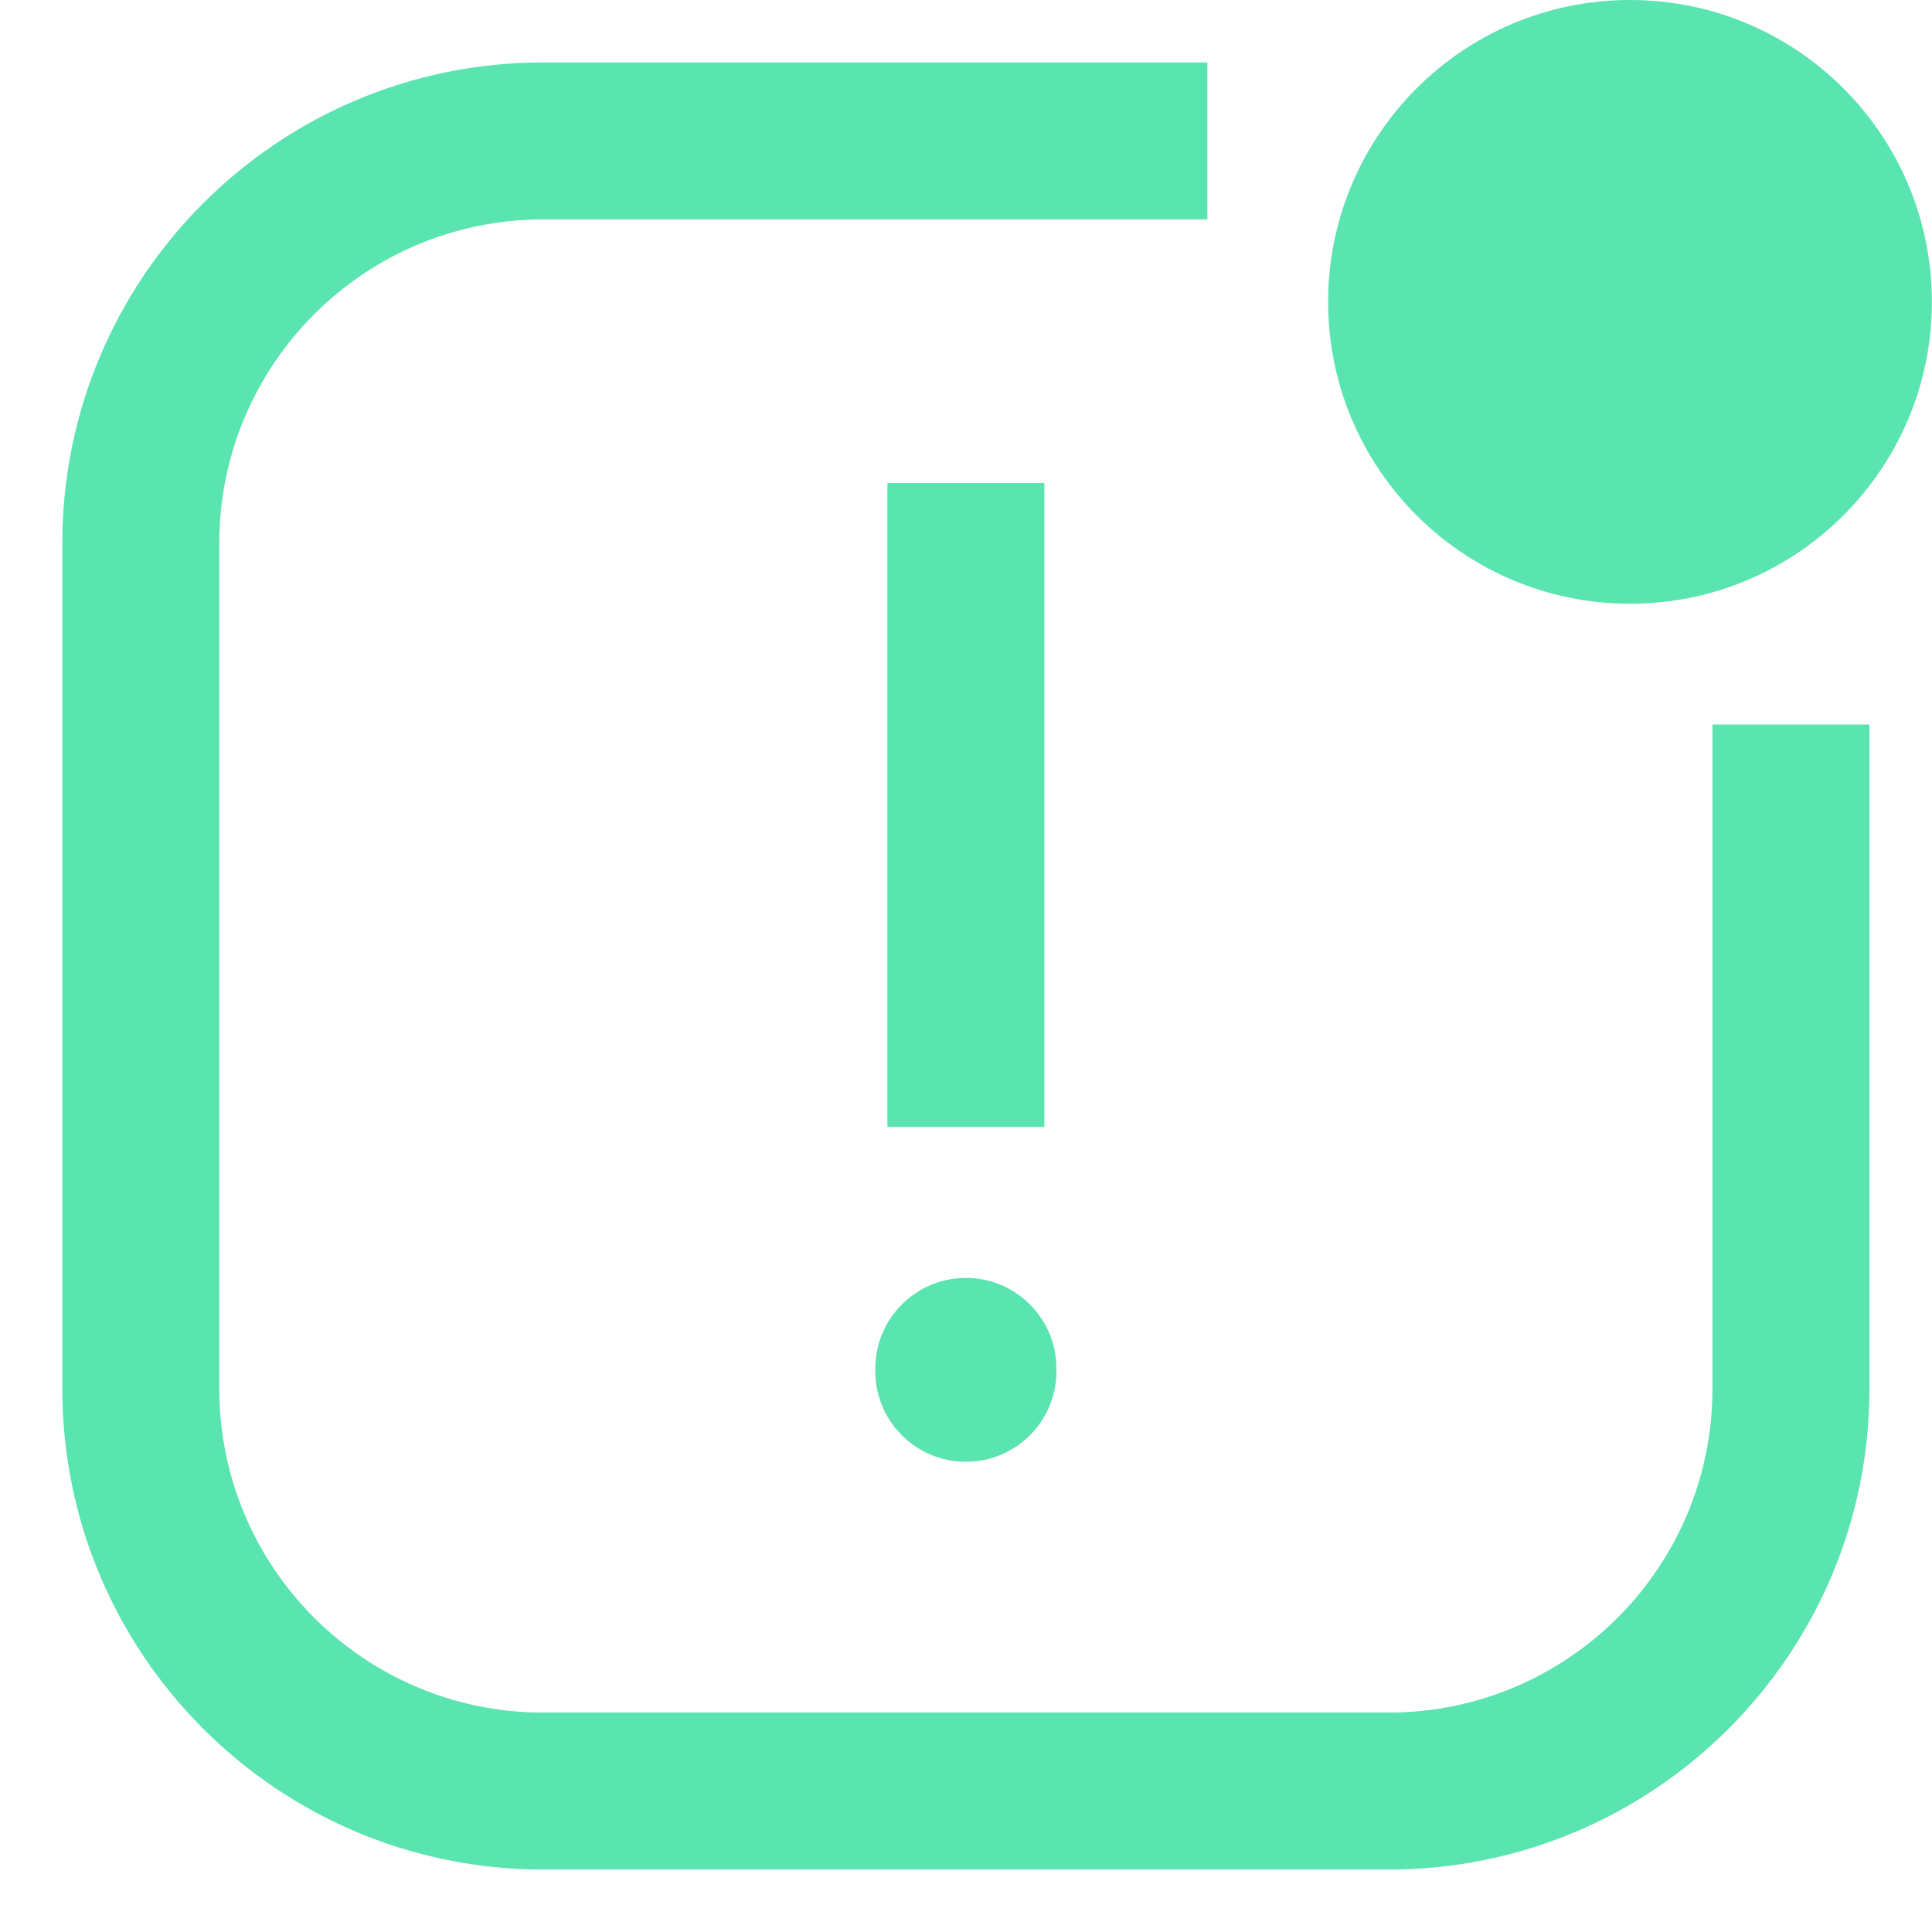 <svg width="16" height="16" viewBox="0 0 16 16" fill="none" xmlns="http://www.w3.org/2000/svg">
<g clip-path="url(#clip0_4296_365099)">
<path fill-rule="evenodd" clip-rule="evenodd" d="M13.499 5C14.88 5 15.999 3.88 15.999 2.5C15.999 1.119 14.88 -0 13.499 -0C12.118 -0 10.999 1.119 10.999 2.5C10.999 3.88 12.118 5 13.499 5ZM4.499 0.517H9.999V1.817H4.499C3.017 1.817 1.816 3.018 1.816 4.5V11.5C1.816 12.982 3.017 14.183 4.499 14.183H11.499C12.981 14.183 14.182 12.982 14.182 11.5V6H15.482V11.5C15.482 13.7 13.699 15.483 11.499 15.483H4.499C2.299 15.483 0.516 13.7 0.516 11.5V4.5C0.516 2.3 2.299 0.517 4.499 0.517ZM7.349 9.333L7.349 4H8.649L8.649 9.333L7.349 9.333ZM8.749 11.333C8.749 10.919 8.413 10.583 7.999 10.583C7.585 10.583 7.249 10.919 7.249 11.333L7.249 11.356C7.249 11.77 7.585 12.106 7.999 12.106C8.413 12.106 8.749 11.77 8.749 11.356L8.749 11.333Z" fill="#5AE4AF"/>
</g>
<defs>
<clipPath id="clip0_4296_365099">
<rect width="16" height="16" fill="white"/>
</clipPath>
</defs>
</svg>
